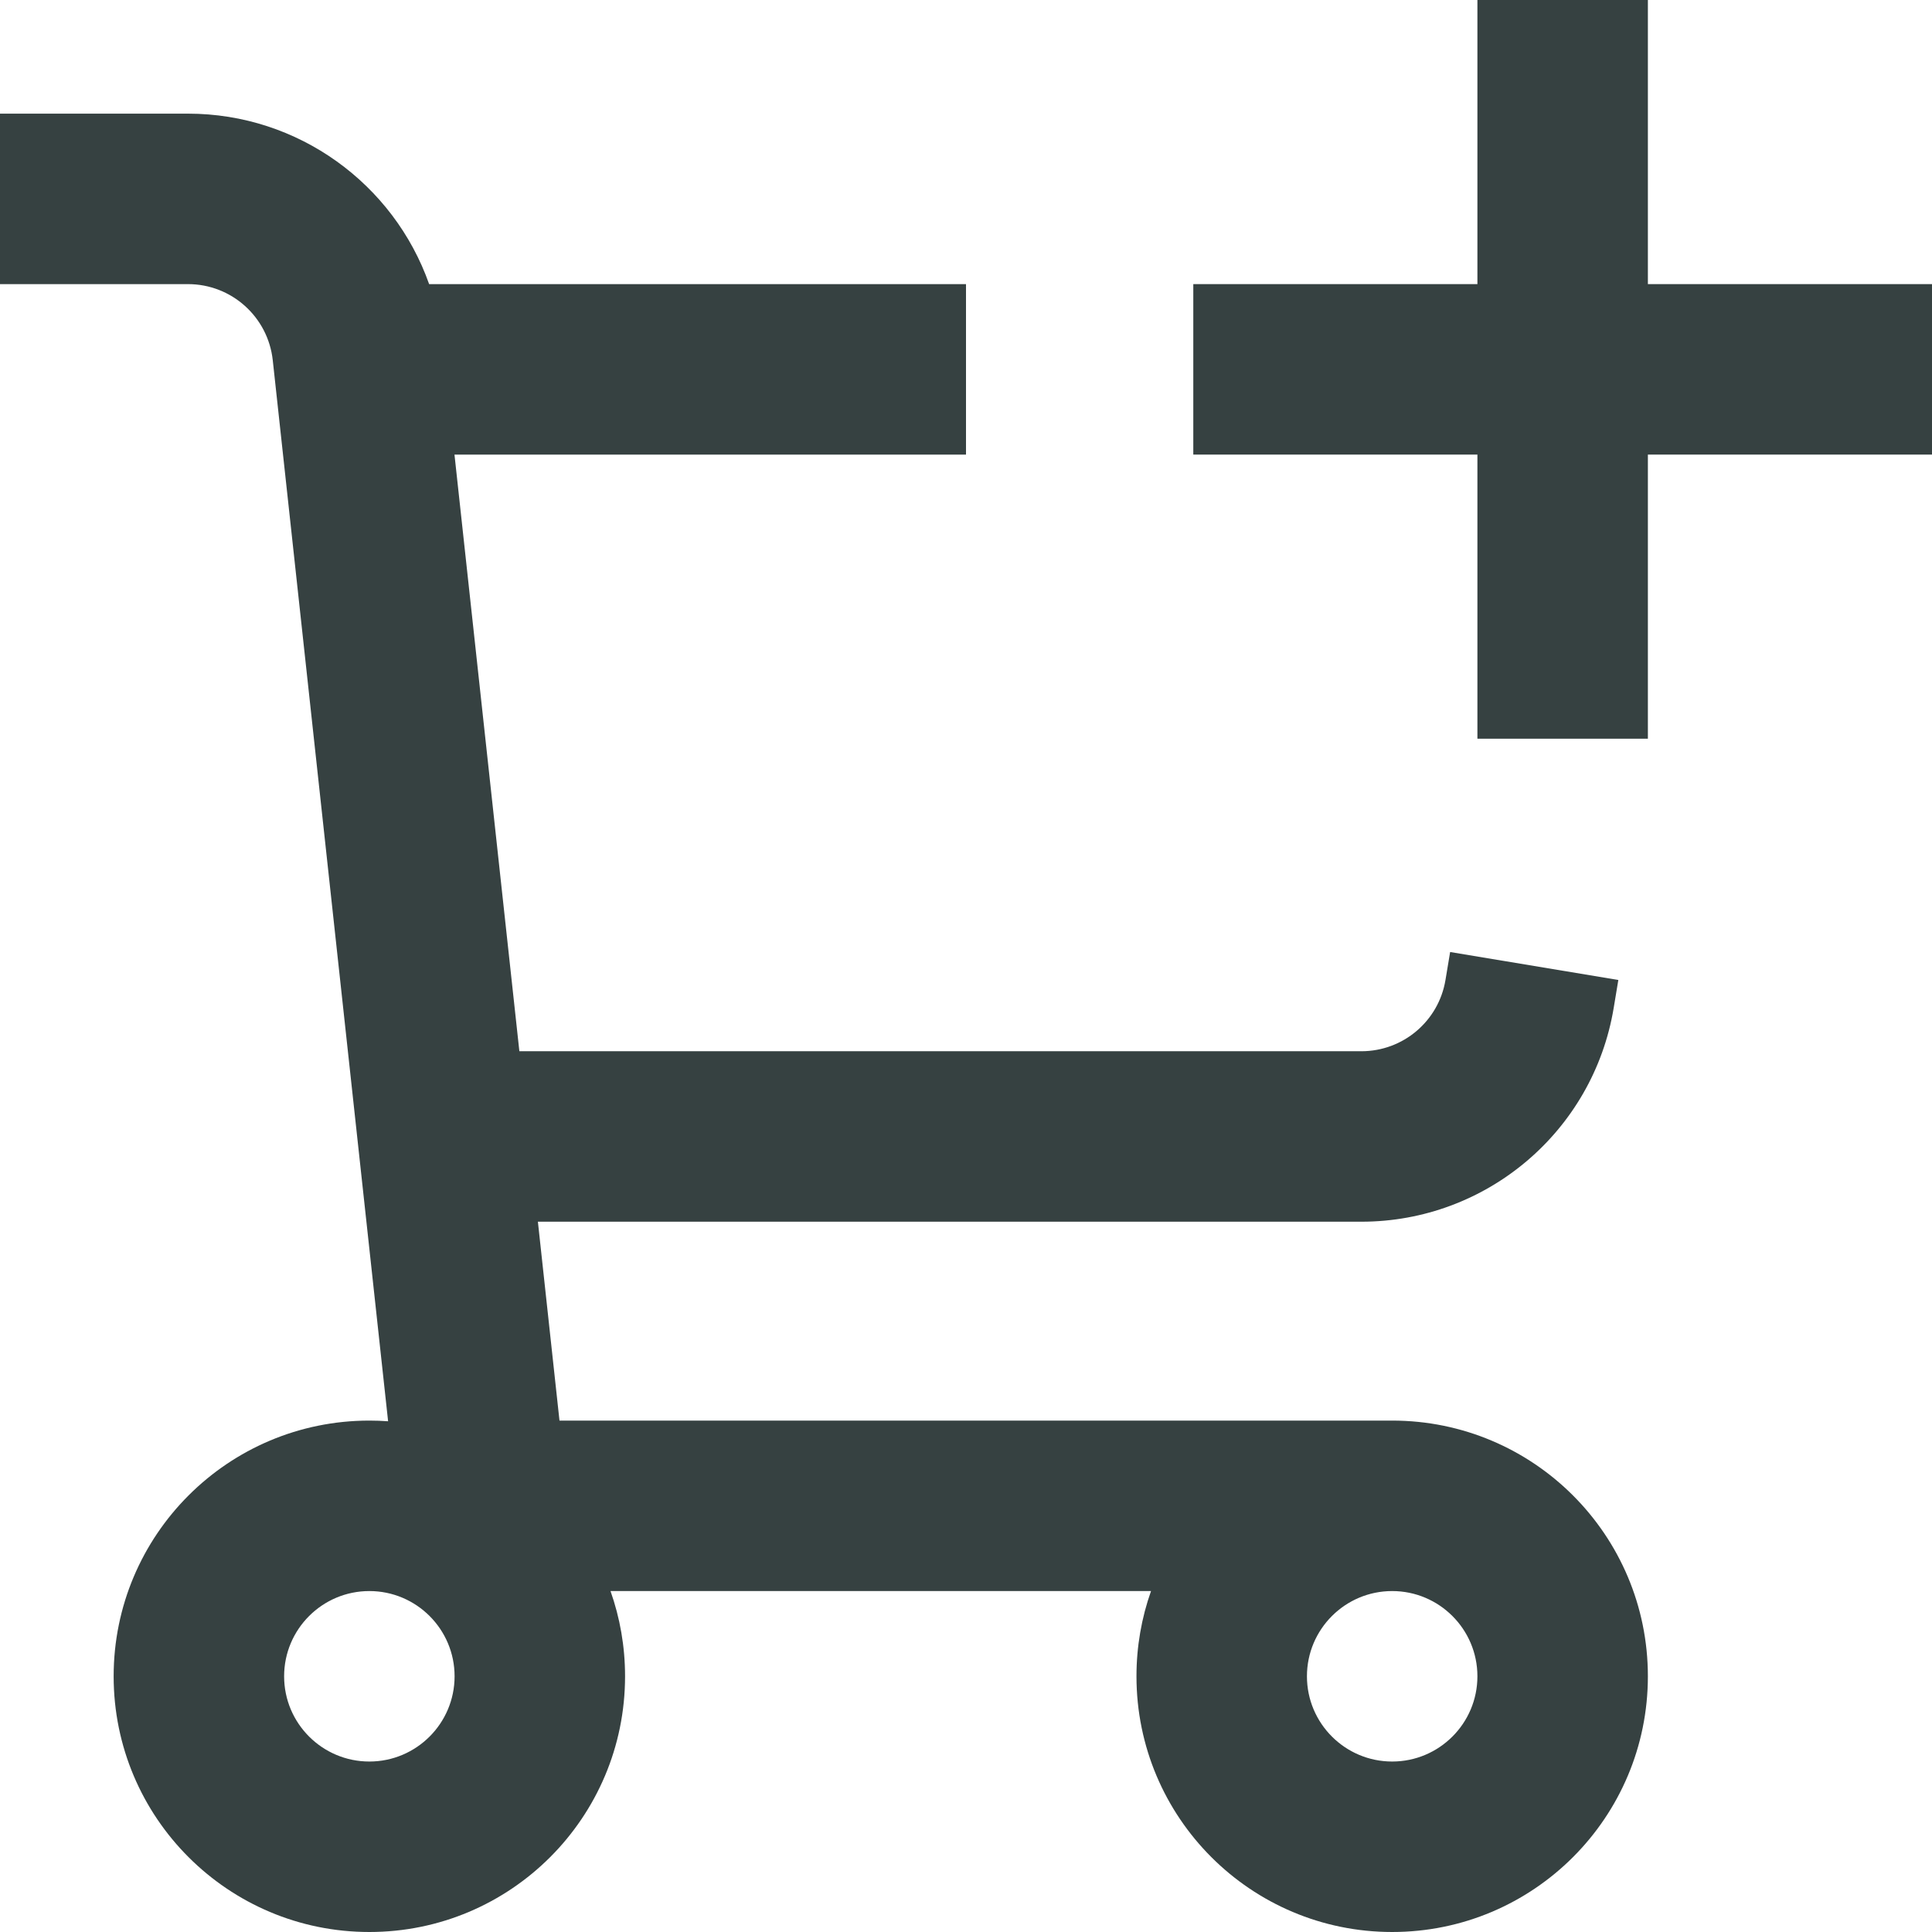 <svg width="17" height="17" viewBox="0 0 17 17" fill="none" xmlns="http://www.w3.org/2000/svg">
<path d="M13 0V2.5H10.5V4H13V6.5H14.5V4H17V2.5H14.5V0H13Z" fill="#364141"/>
<path fill-rule="evenodd" clip-rule="evenodd" d="M0 2.5H1.654C2.037 2.5 2.358 2.788 2.4 3.169L3.415 12.506C3.36 12.502 3.305 12.5 3.25 12.5C2.007 12.5 1 13.507 1 14.75C1 15.993 2.007 17 3.25 17C4.493 17 5.5 15.993 5.5 14.75C5.5 14.487 5.455 14.235 5.372 14H10.128C10.045 14.235 10 14.487 10 14.75C10 15.993 11.007 17 12.25 17C13.493 17 14.5 15.993 14.5 14.75C14.5 13.507 13.493 12.5 12.25 12.5H4.923L4.733 10.75H11.979C13.079 10.75 14.018 9.955 14.199 8.87L14.24 8.623L12.76 8.377L12.719 8.623C12.659 8.985 12.346 9.25 11.979 9.25H4.57L3.999 4H8.5V2.5H3.776C3.465 1.619 2.625 1 1.654 1H0V2.5ZM11.5 14.75C11.5 14.336 11.836 14 12.25 14C12.664 14 13 14.336 13 14.75C13 15.164 12.664 15.5 12.25 15.5C11.836 15.5 11.5 15.164 11.5 14.75ZM4 14.75C4 15.164 3.664 15.5 3.25 15.5C2.836 15.5 2.5 15.164 2.5 14.75C2.5 14.336 2.836 14 3.25 14C3.664 14 4 14.336 4 14.75Z" fill="#364141"/>
</svg>
